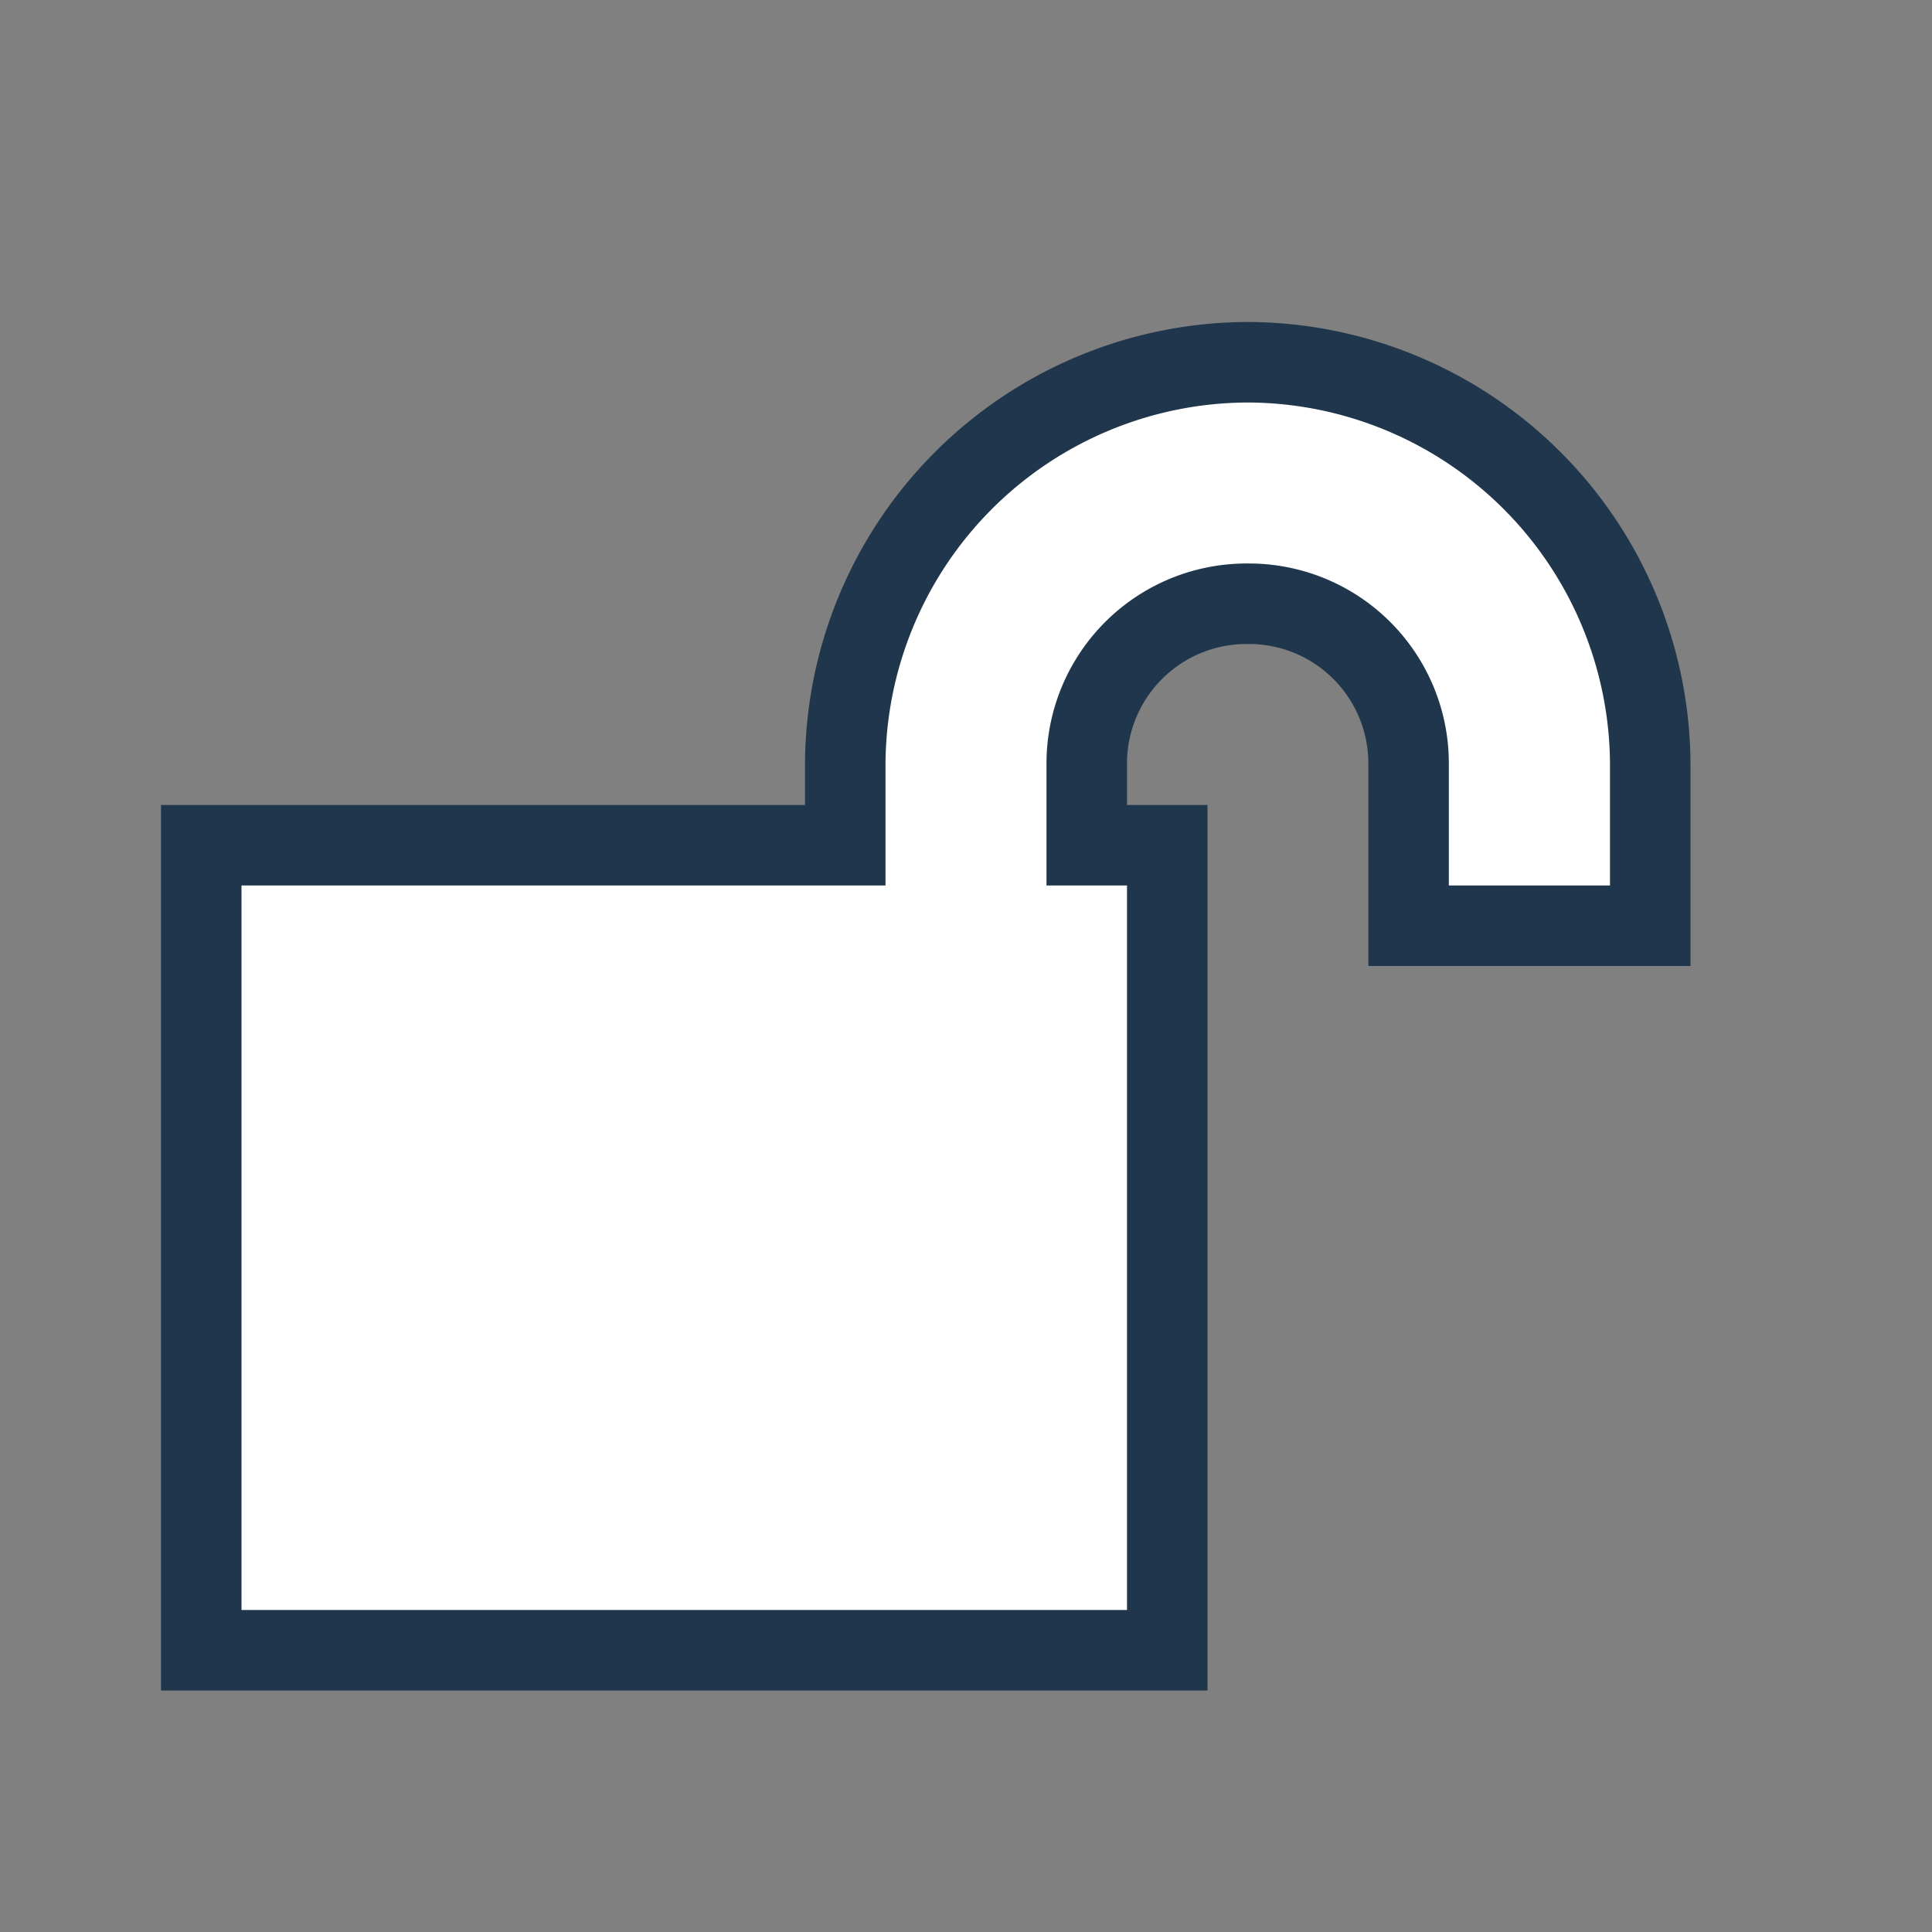 <svg xmlns="http://www.w3.org/2000/svg" xmlns:xlink="http://www.w3.org/1999/xlink" width="24" height="24">
	<rect width="100%" height="100%" fill="#808080" stroke="none"/>
	<defs>
		<path id="a" d="M15.5 5A4.515 4.515 0 0 0 11 9.5V11H3v9h11v-9h-1V9.5A2.485 2.485 0 0 1 15.5 7a2.483 2.483 0 0 1 2.498 2.499V11H20V9.5A4.515 4.515 0 0 0 15.5 5z"/>
	</defs>
	<use fill="#1f364c" stroke="#1f364c" stroke-width="2" filter="blur(1px)" xlink:href="#a"/>
	<use fill="#fff" xlink:href="#a"/>
</svg>
